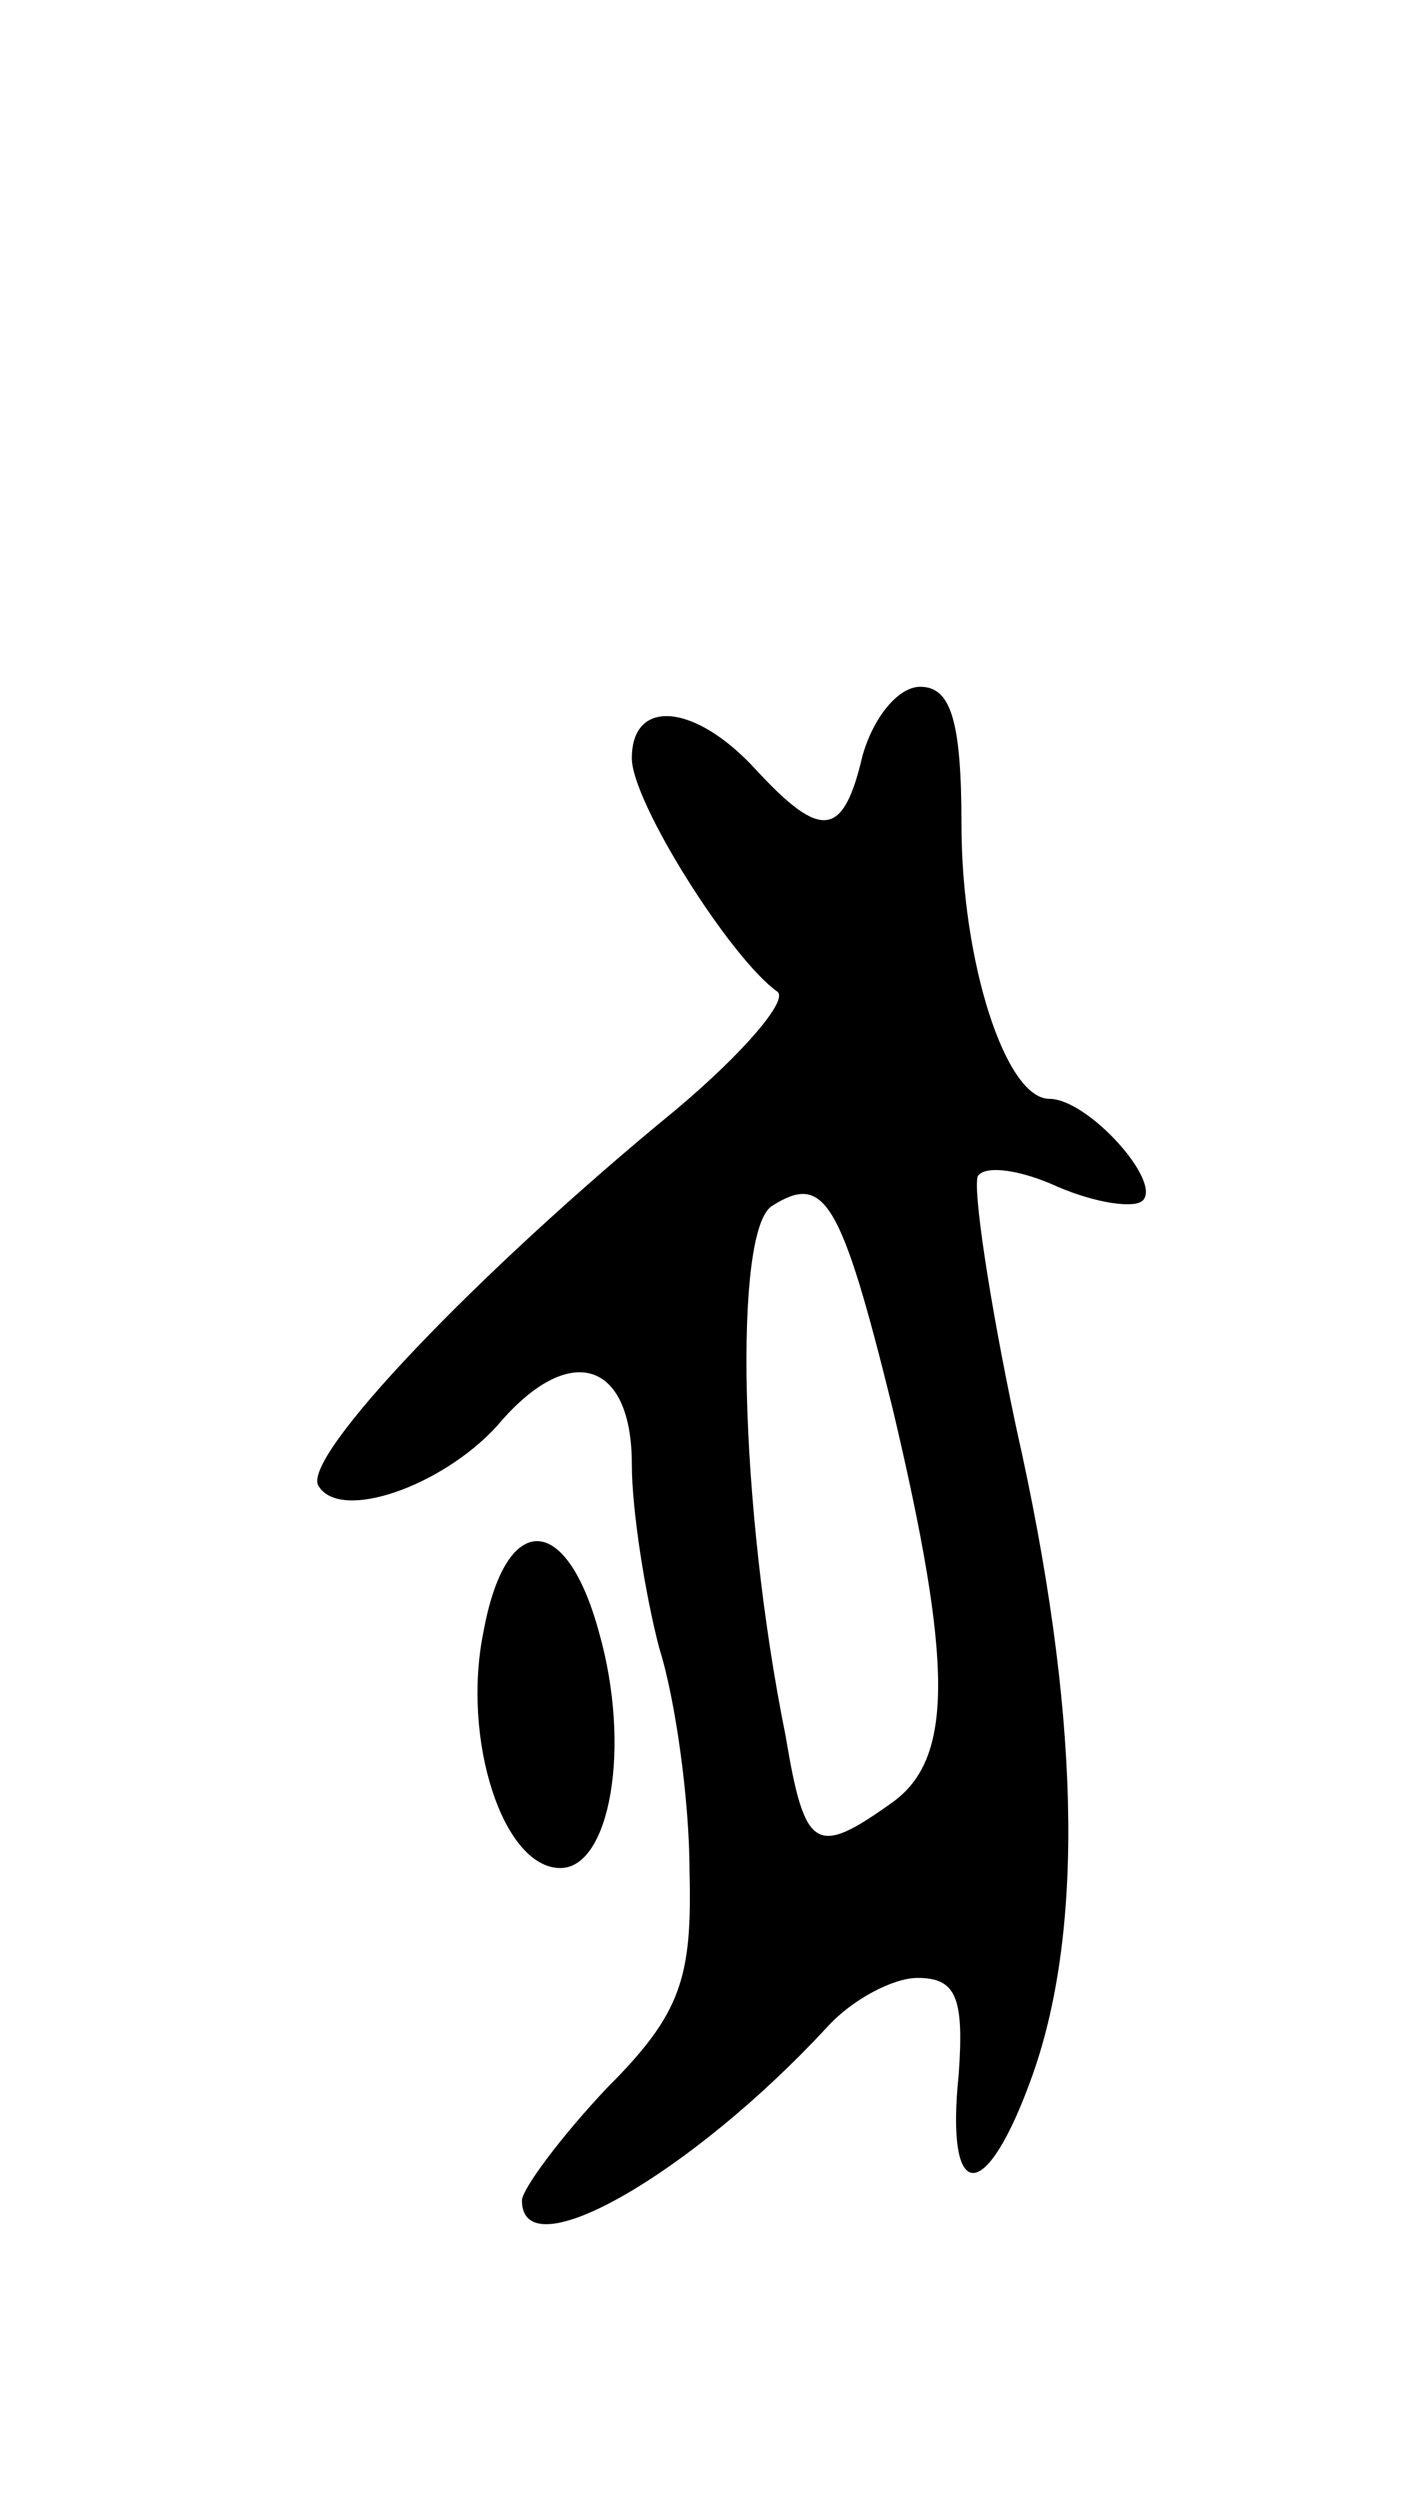 <svg version="1.0" xmlns="http://www.w3.org/2000/svg"
 width="51pt" height="91pt" viewBox="0 0 51 91"
 preserveAspectRatio="xMidYMid meet">
<g transform="translate(0,91) scale(0.1,-0.1)"
fill="#000000" stroke="none">
<path d="M314 635 c-7 -30 -15 -31 -39 -5 -22 24 -45 26 -45 4 0 -16 36 -73
53 -85 4 -3 -12 -22 -37 -43 -72 -59 -137 -127 -130 -137 8 -13 45 0 65 22 26
31 49 24 49 -14 0 -17 5 -48 10 -67 6 -19 11 -56 11 -81 1 -39 -3 -52 -30 -79
-17 -18 -31 -37 -31 -41 0 -26 62 10 111 63 9 10 24 18 33 18 14 0 17 -7 15
-35 -5 -48 10 -48 27 0 19 54 17 133 -6 235 -10 47 -16 88 -14 92 3 4 16 2 29
-4 14 -6 28 -8 31 -5 7 7 -20 37 -34 37 -16 0 -32 50 -32 100 0 38 -4 50 -15
50 -8 0 -17 -11 -21 -25z m11 -238 c22 -93 22 -127 0 -143 -28 -20 -32 -18
-39 24 -17 84 -19 184 -5 193 19 12 25 3 44 -74z"/>
<path d="M176 316 c-8 -39 7 -86 28 -86 18 0 26 44 14 86 -12 44 -34 44 -42 0z"/>
</g>
</svg>
